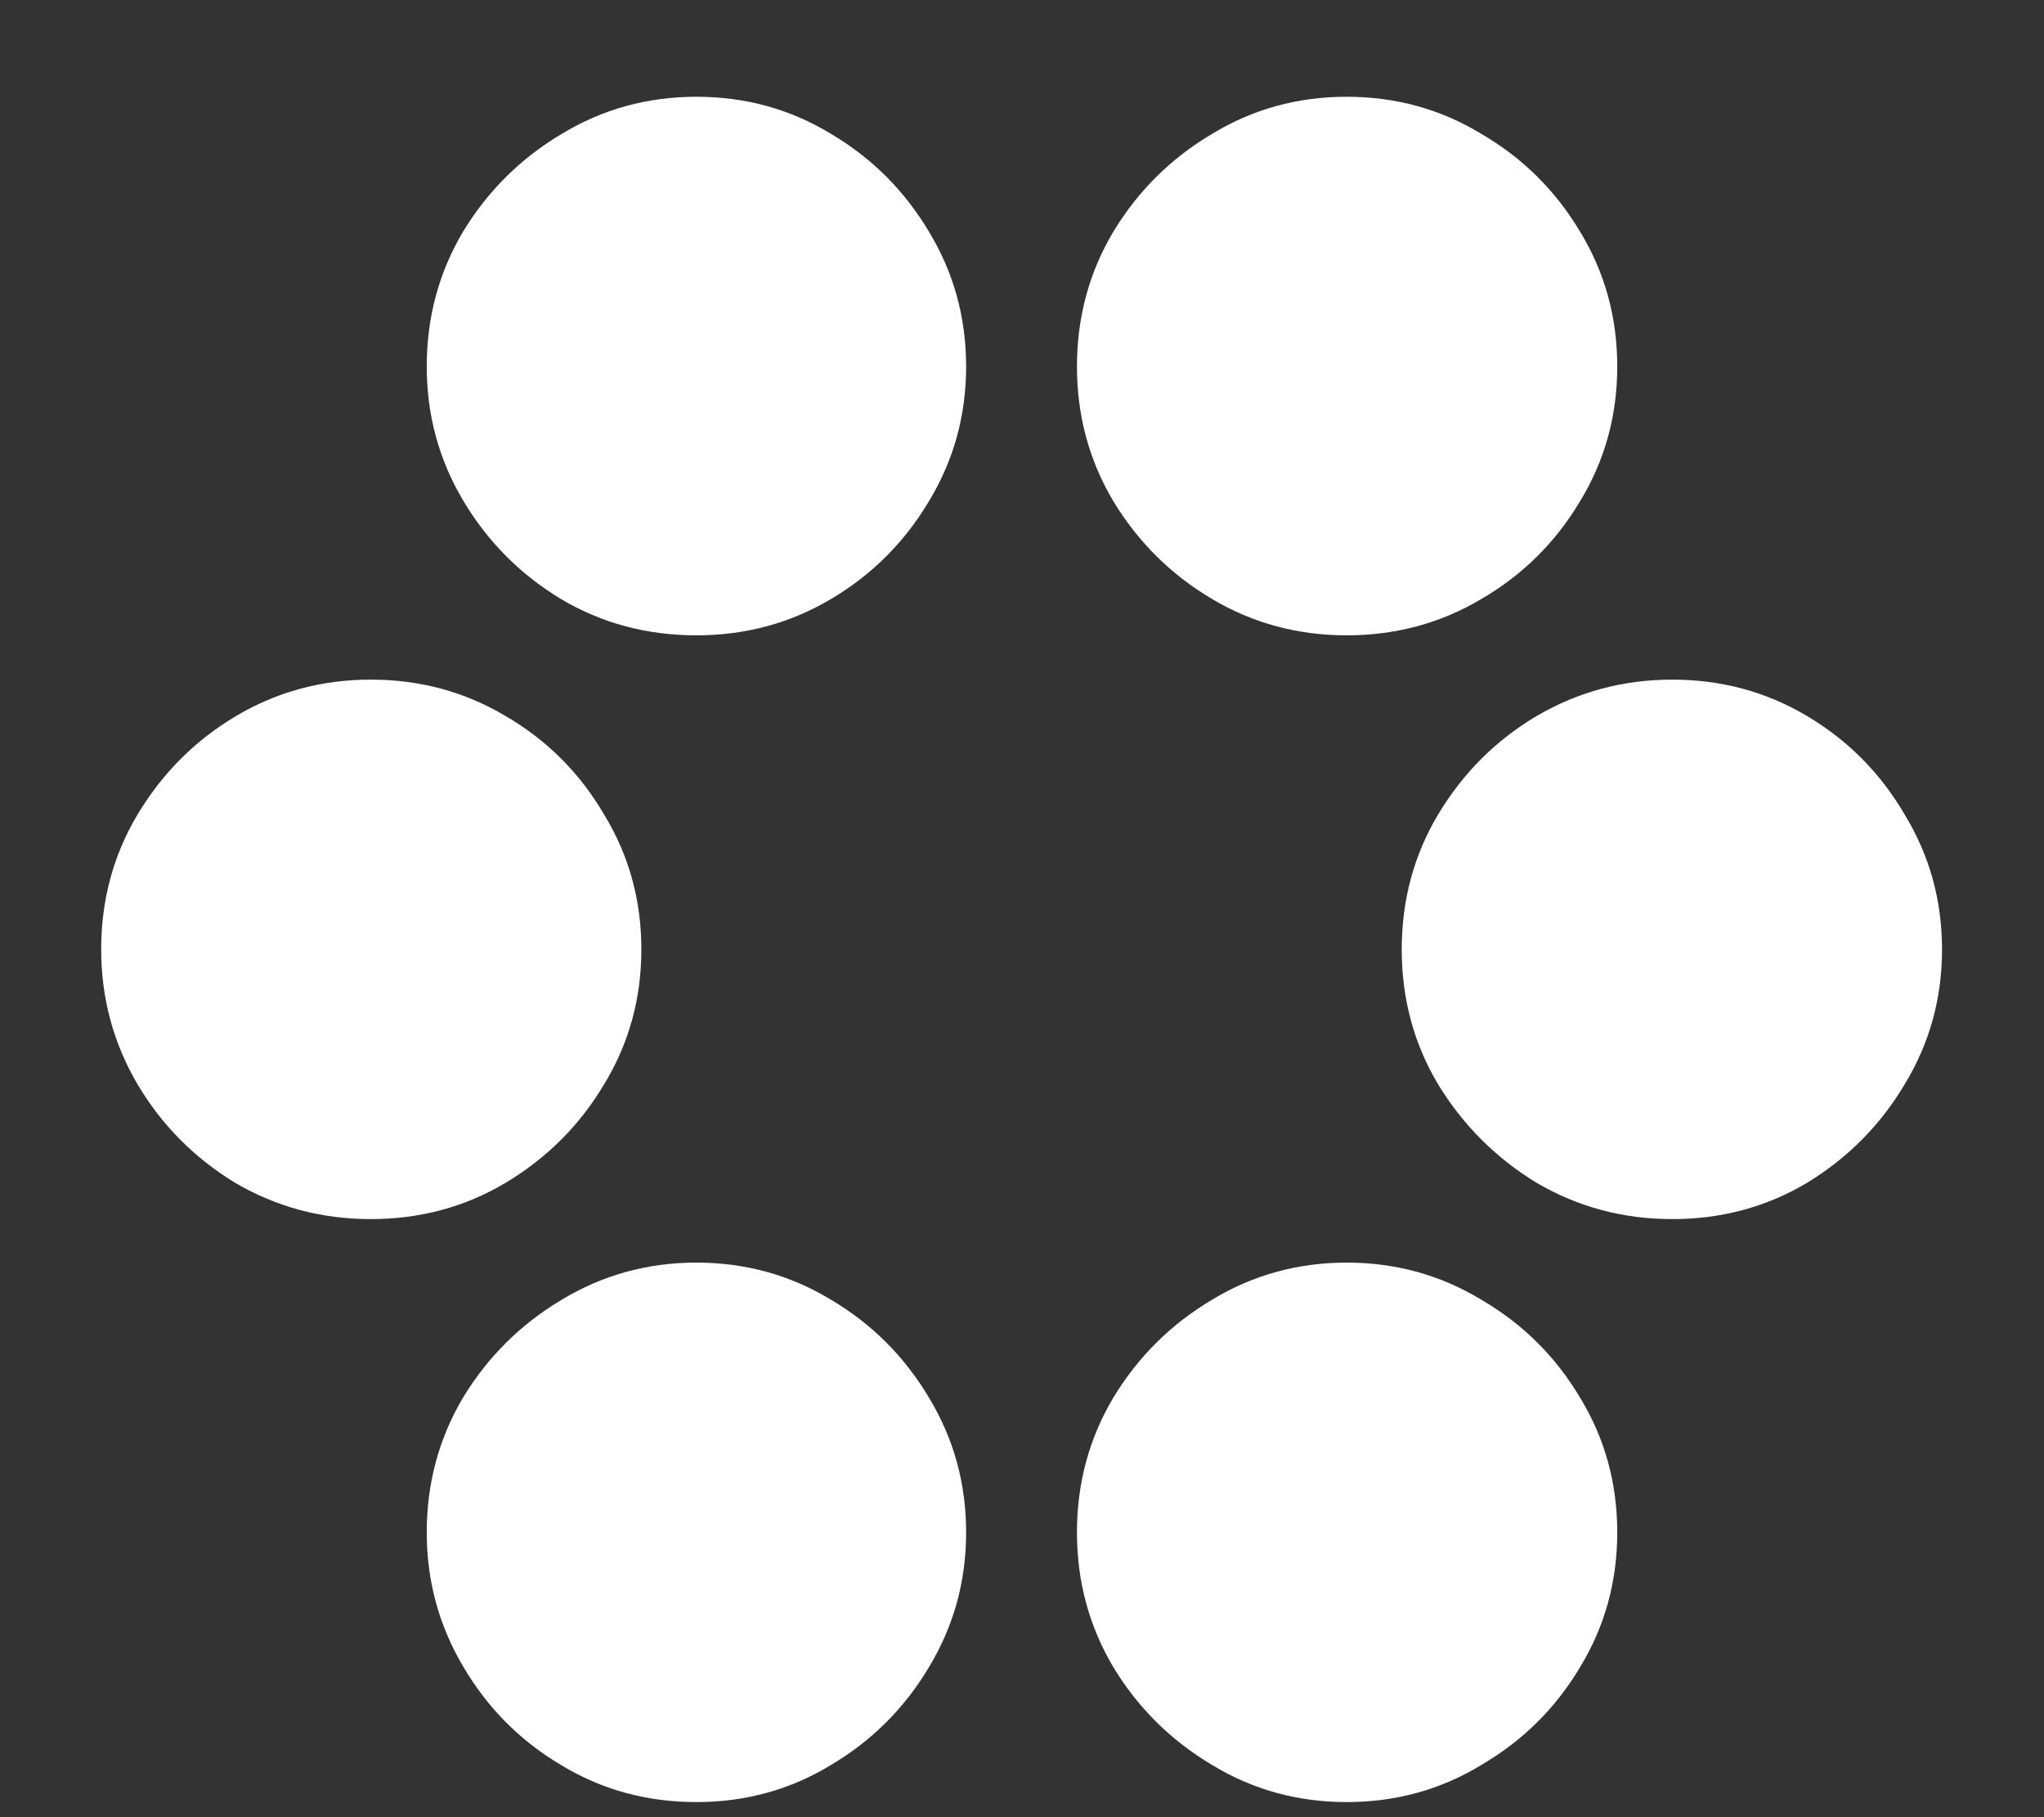 <svg width="18" height="16" viewBox="0 0 18 16" fill="none" xmlns="http://www.w3.org/2000/svg">
<rect x="0" y="0" width="18" height="16" fill="#333333" stroke="none"/>
<path d="M6.133 5.594C6.565 5.594 6.961 5.487 7.32 5.273C7.68 5.06 7.966 4.773 8.18 4.414C8.398 4.055 8.508 3.659 8.508 3.227C8.508 2.794 8.398 2.398 8.18 2.039C7.966 1.68 7.68 1.393 7.32 1.18C6.961 0.961 6.565 0.852 6.133 0.852C5.701 0.852 5.305 0.961 4.945 1.18C4.586 1.393 4.297 1.68 4.078 2.039C3.865 2.398 3.758 2.794 3.758 3.227C3.758 3.654 3.865 4.047 4.078 4.406C4.292 4.766 4.578 5.055 4.938 5.273C5.297 5.487 5.695 5.594 6.133 5.594ZM11.859 5.594C12.292 5.594 12.688 5.487 13.047 5.273C13.412 5.06 13.7 4.773 13.914 4.414C14.133 4.055 14.242 3.659 14.242 3.227C14.242 2.794 14.133 2.398 13.914 2.039C13.7 1.68 13.412 1.393 13.047 1.18C12.688 0.961 12.292 0.852 11.859 0.852C11.427 0.852 11.031 0.961 10.672 1.18C10.312 1.393 10.023 1.68 9.805 2.039C9.591 2.398 9.484 2.794 9.484 3.227C9.484 3.659 9.591 4.055 9.805 4.414C10.023 4.773 10.312 5.06 10.672 5.273C11.031 5.487 11.427 5.594 11.859 5.594ZM3.266 10.734C3.698 10.734 4.094 10.628 4.453 10.414C4.818 10.195 5.107 9.906 5.32 9.547C5.539 9.188 5.648 8.792 5.648 8.359C5.648 7.927 5.539 7.531 5.32 7.172C5.107 6.807 4.818 6.518 4.453 6.305C4.094 6.091 3.698 5.984 3.266 5.984C2.833 5.984 2.438 6.091 2.078 6.305C1.719 6.518 1.43 6.807 1.211 7.172C0.997 7.531 0.891 7.927 0.891 8.359C0.891 8.786 0.997 9.182 1.211 9.547C1.424 9.906 1.711 10.195 2.07 10.414C2.435 10.628 2.833 10.734 3.266 10.734ZM14.727 10.734C15.159 10.734 15.555 10.628 15.914 10.414C16.273 10.195 16.56 9.906 16.773 9.547C16.992 9.188 17.102 8.792 17.102 8.359C17.102 7.927 16.992 7.531 16.773 7.172C16.56 6.807 16.273 6.518 15.914 6.305C15.555 6.091 15.159 5.984 14.727 5.984C14.294 5.984 13.896 6.091 13.531 6.305C13.172 6.518 12.883 6.807 12.664 7.172C12.45 7.531 12.344 7.927 12.344 8.359C12.344 8.792 12.45 9.188 12.664 9.547C12.883 9.906 13.172 10.195 13.531 10.414C13.896 10.628 14.294 10.734 14.727 10.734ZM6.133 15.867C6.565 15.867 6.961 15.758 7.32 15.539C7.68 15.325 7.966 15.039 8.18 14.68C8.398 14.32 8.508 13.925 8.508 13.492C8.508 13.06 8.398 12.664 8.18 12.305C7.966 11.945 7.68 11.659 7.32 11.445C6.961 11.227 6.565 11.117 6.133 11.117C5.701 11.117 5.305 11.227 4.945 11.445C4.586 11.659 4.297 11.945 4.078 12.305C3.865 12.664 3.758 13.06 3.758 13.492C3.758 13.919 3.865 14.312 4.078 14.672C4.292 15.037 4.578 15.325 4.938 15.539C5.297 15.758 5.695 15.867 6.133 15.867ZM11.859 15.867C12.292 15.867 12.688 15.758 13.047 15.539C13.412 15.325 13.7 15.039 13.914 14.68C14.133 14.32 14.242 13.925 14.242 13.492C14.242 13.06 14.133 12.664 13.914 12.305C13.7 11.945 13.412 11.659 13.047 11.445C12.688 11.227 12.292 11.117 11.859 11.117C11.427 11.117 11.031 11.227 10.672 11.445C10.312 11.659 10.023 11.945 9.805 12.305C9.591 12.664 9.484 13.06 9.484 13.492C9.484 13.925 9.591 14.32 9.805 14.68C10.023 15.039 10.312 15.325 10.672 15.539C11.031 15.758 11.427 15.867 11.859 15.867Z" fill="white"/>
</svg>

